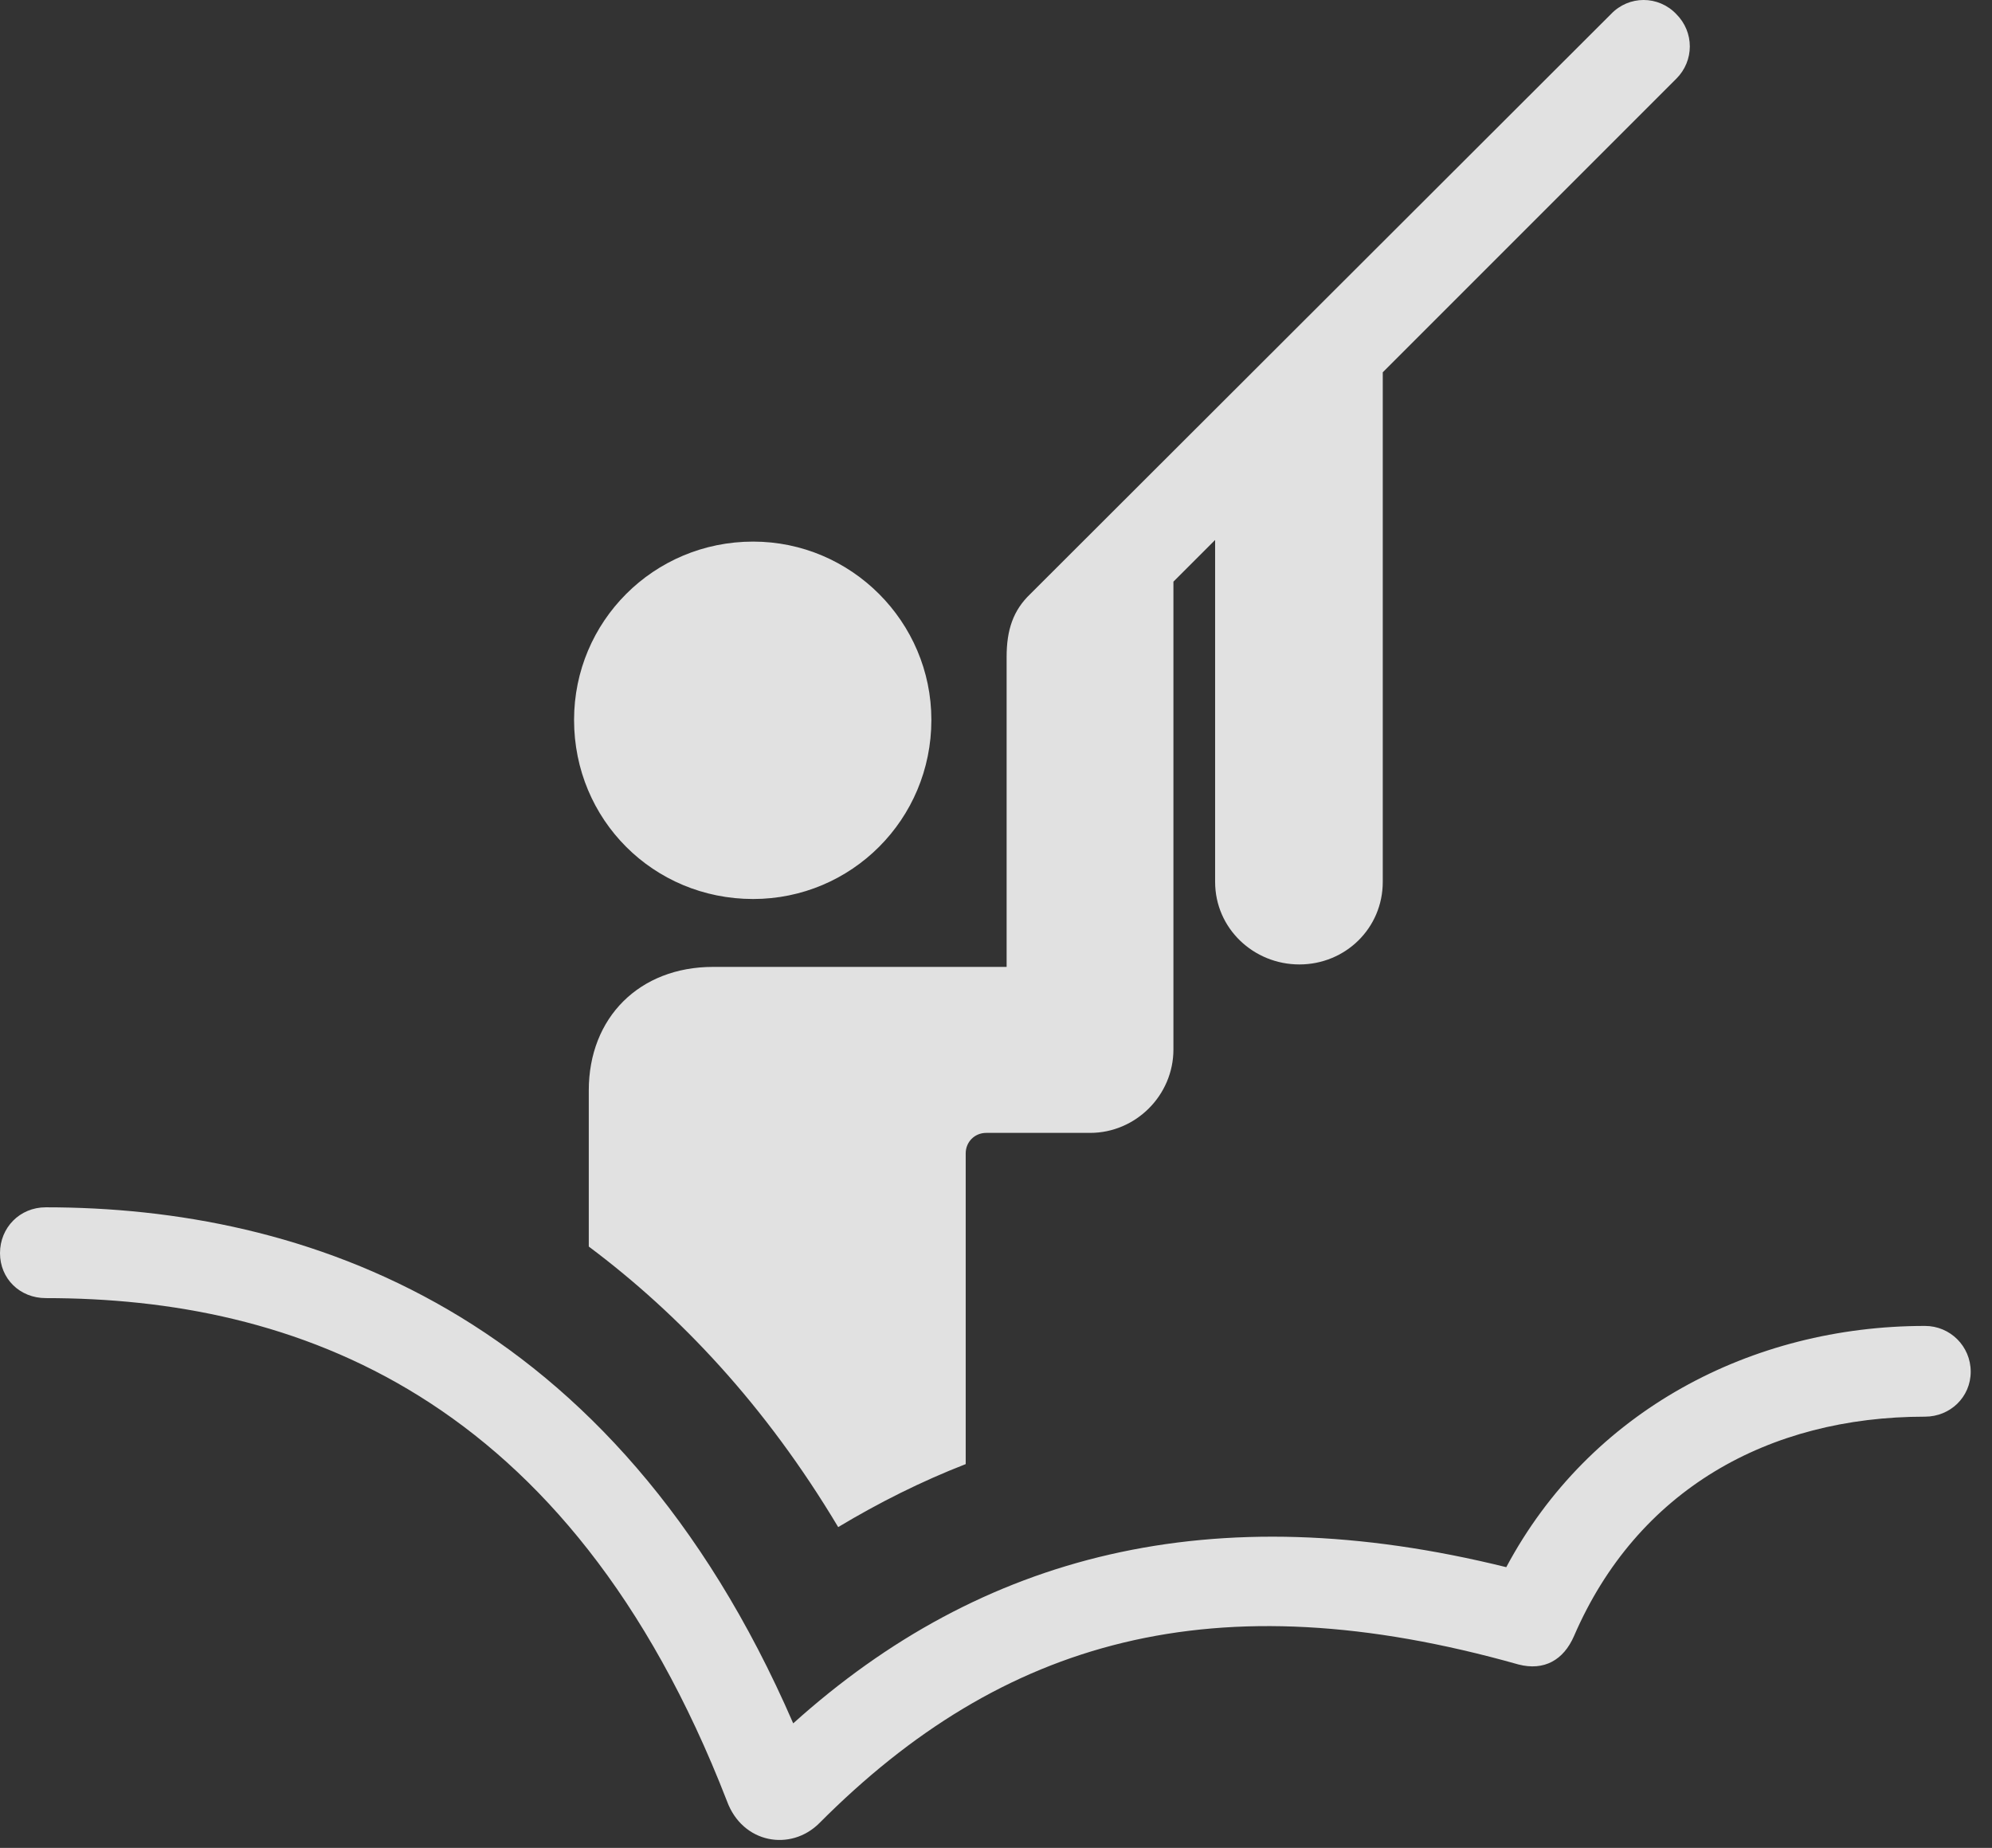 <?xml version="1.0" encoding="UTF-8"?>
<!--Generator: Apple Native CoreSVG 326-->
<!DOCTYPE svg
PUBLIC "-//W3C//DTD SVG 1.1//EN"
       "http://www.w3.org/Graphics/SVG/1.1/DTD/svg11.dtd">
<svg version="1.1" xmlns="http://www.w3.org/2000/svg" xmlns:xlink="http://www.w3.org/1999/xlink" viewBox="0 0 33.305 30.892">
 <rect x="0" y="0" width="33.305" height="30.892" fill="#333333" stroke="none"/>
 <g>
  <rect height="30.892" opacity="0" width="33.305" x="0" y="0"/>
  <path d="M12.592 15.029C14.232 15.029 15.572 13.703 15.572 12.035C15.572 10.394 14.232 9.054 12.592 9.054C10.924 9.054 9.598 10.394 9.598 12.035C9.598 13.703 10.924 15.029 12.592 15.029ZM14.014 25.529C14.697 25.119 15.408 24.763 16.146 24.476L16.146 19.281C16.146 19.089 16.297 18.939 16.488 18.939L18.225 18.939C18.99 18.939 19.619 18.31 19.619 17.544L19.619 9.041L16.83 11.283L16.83 16.164L11.922 16.164C10.691 16.164 9.844 17.011 9.844 18.228L9.844 20.839C11.361 21.974 12.797 23.492 14.014 25.529ZM21.725 16.123C22.49 16.123 23.119 15.521 23.119 14.742L23.119 5.582L20.316 8.371L20.316 14.742C20.316 15.521 20.959 16.123 21.725 16.123ZM16.83 12.281L18.375 12.281L18.375 10.968L28.027 1.316C28.328 1.015 28.328 0.537 28.027 0.236C27.727-0.079 27.234-0.079 26.934 0.236L17.227 9.929C16.939 10.203 16.83 10.531 16.83 10.982ZM0.766 21.701C4.895 21.701 9.502 23.273 12.154 30.109C12.414 30.82 13.221 30.956 13.699 30.478C16.762 27.402 20.303 26.39 25.389 27.826C25.812 27.935 26.141 27.757 26.318 27.347C27.371 24.914 29.559 23.683 32.184 23.683C32.607 23.683 32.949 23.355 32.949 22.931C32.949 22.507 32.607 22.166 32.184 22.166C29.285 22.166 26.578 23.587 25.184 26.199C20.262 24.982 16.406 25.98 13.262 28.81C10.254 21.878 5.059 20.183 0.766 20.183C0.328 20.183 0 20.525 0 20.949C0 21.373 0.328 21.701 0.766 21.701Z" fill="white" fill-opacity="0.85"/>
 </g>
</svg>
